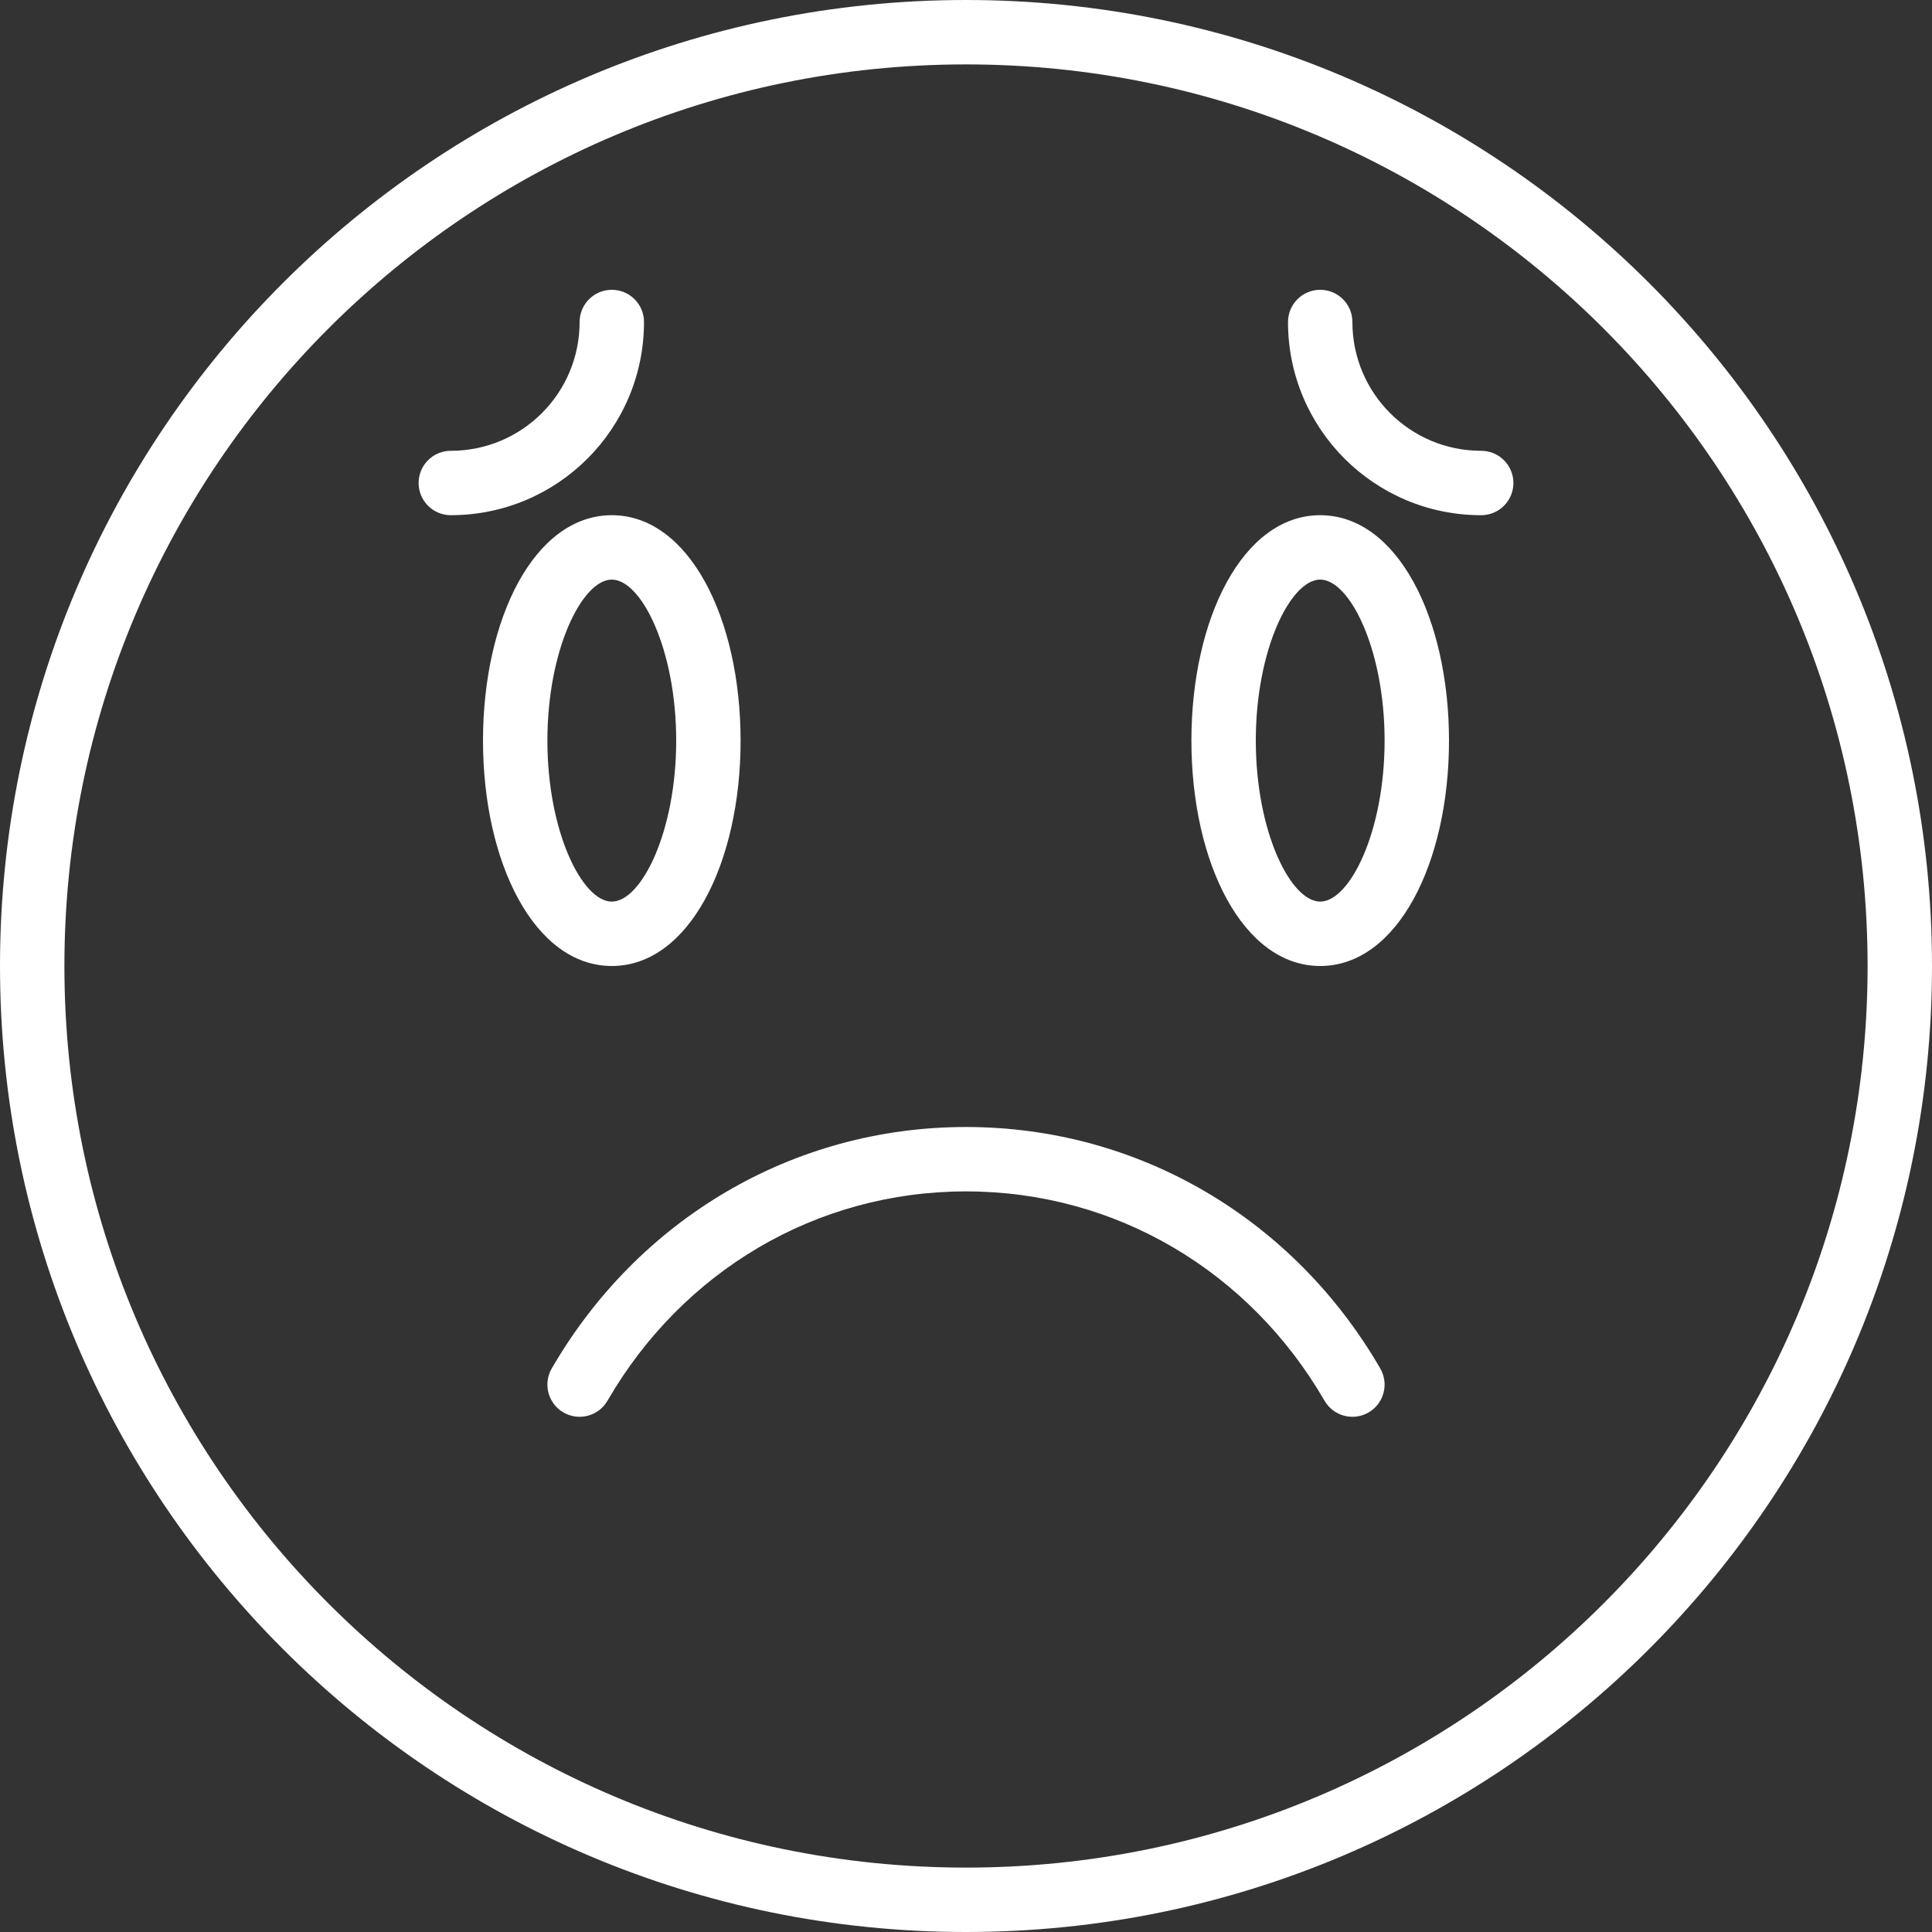 <?xml version="1.0" encoding="iso-8859-1"?>
<!-- Generator: Adobe Illustrator 19.0.0, SVG Export Plug-In . SVG Version: 6.00 Build 0)  -->
<svg version="1.1" id="Layer_1" xmlns="http://www.w3.org/2000/svg" xmlns:xlink="http://www.w3.org/1999/xlink" x="0px" y="0px"
	 viewBox="0 0 512 512" style="enable-background:new 0 0 512 512;" xml:space="preserve">
<rect x="0" y="0" width="512" height="512" fill="#333333" stroke="none"/>
<g>
	<g>
		<g>
			<path fill="white" d="M256,0C114.617,0,0,114.617,0,256s114.617,256,256,256s256-114.617,256-256S397.383,0,256,0z M256,494.933
				C124.043,494.933,17.067,387.957,17.067,256S124.043,17.067,256,17.067S494.933,124.043,494.933,256S387.957,494.933,256,494.933
				z"/>
			<path fill="white" d="M162.133,256c20.46,0,34.133-27.346,34.133-59.733c0-32.388-13.673-59.733-34.133-59.733
				c-20.461,0-34.133,27.346-34.133,59.733C128,228.654,141.673,256,162.133,256z M162.133,153.6
				c7.819,0,17.067,18.495,17.067,42.667s-9.248,42.667-17.067,42.667c-7.819,0-17.067-18.495-17.067-42.667
				S154.314,153.6,162.133,153.6z"/>
			<path fill="white" d="M349.867,136.533c-20.461,0-34.133,27.346-34.133,59.733c0,32.388,13.673,59.733,34.133,59.733
				c20.46,0,34.133-27.346,34.133-59.733C384,163.879,370.327,136.533,349.867,136.533z M349.867,238.933
				c-7.819,0-17.067-18.495-17.067-42.667s9.248-42.667,17.067-42.667s17.067,18.495,17.067,42.667S357.686,238.933,349.867,238.933
				z"/>
			<path fill="white" d="M392.533,119.467c-18.873,0-34.133-15.26-34.133-34.133c0-4.713-3.82-8.533-8.533-8.533s-8.533,3.82-8.533,8.533
				c0,28.299,22.901,51.2,51.2,51.2c4.713,0,8.533-3.82,8.533-8.533S397.246,119.467,392.533,119.467z"/>
			<path fill="white" d="M170.667,85.333c0-4.713-3.82-8.533-8.533-8.533s-8.533,3.82-8.533,8.533c0,18.873-15.26,34.133-34.133,34.133
				c-4.713,0-8.533,3.82-8.533,8.533s3.82,8.533,8.533,8.533C147.766,136.533,170.667,113.632,170.667,85.333z"/>
			<path fill="white" d="M256,298.667c-45.975,0-86.916,24.514-109.784,63.989c-2.362,4.078-0.971,9.299,3.107,11.661
				c4.078,2.362,9.299,0.971,11.661-3.107c19.868-34.298,55.241-55.477,95.016-55.477s75.148,21.179,95.016,55.477
				c2.362,4.078,7.583,5.469,11.661,3.107c4.078-2.362,5.469-7.583,3.107-11.661C342.916,323.18,301.975,298.667,256,298.667z"/>
		</g>
	</g>
</g>
<g>
</g>
<g>
</g>
<g>
</g>
<g>
</g>
<g>
</g>
<g>
</g>
<g>
</g>
<g>
</g>
<g>
</g>
<g>
</g>
<g>
</g>
<g>
</g>
<g>
</g>
<g>
</g>
<g>
</g>
</svg>
